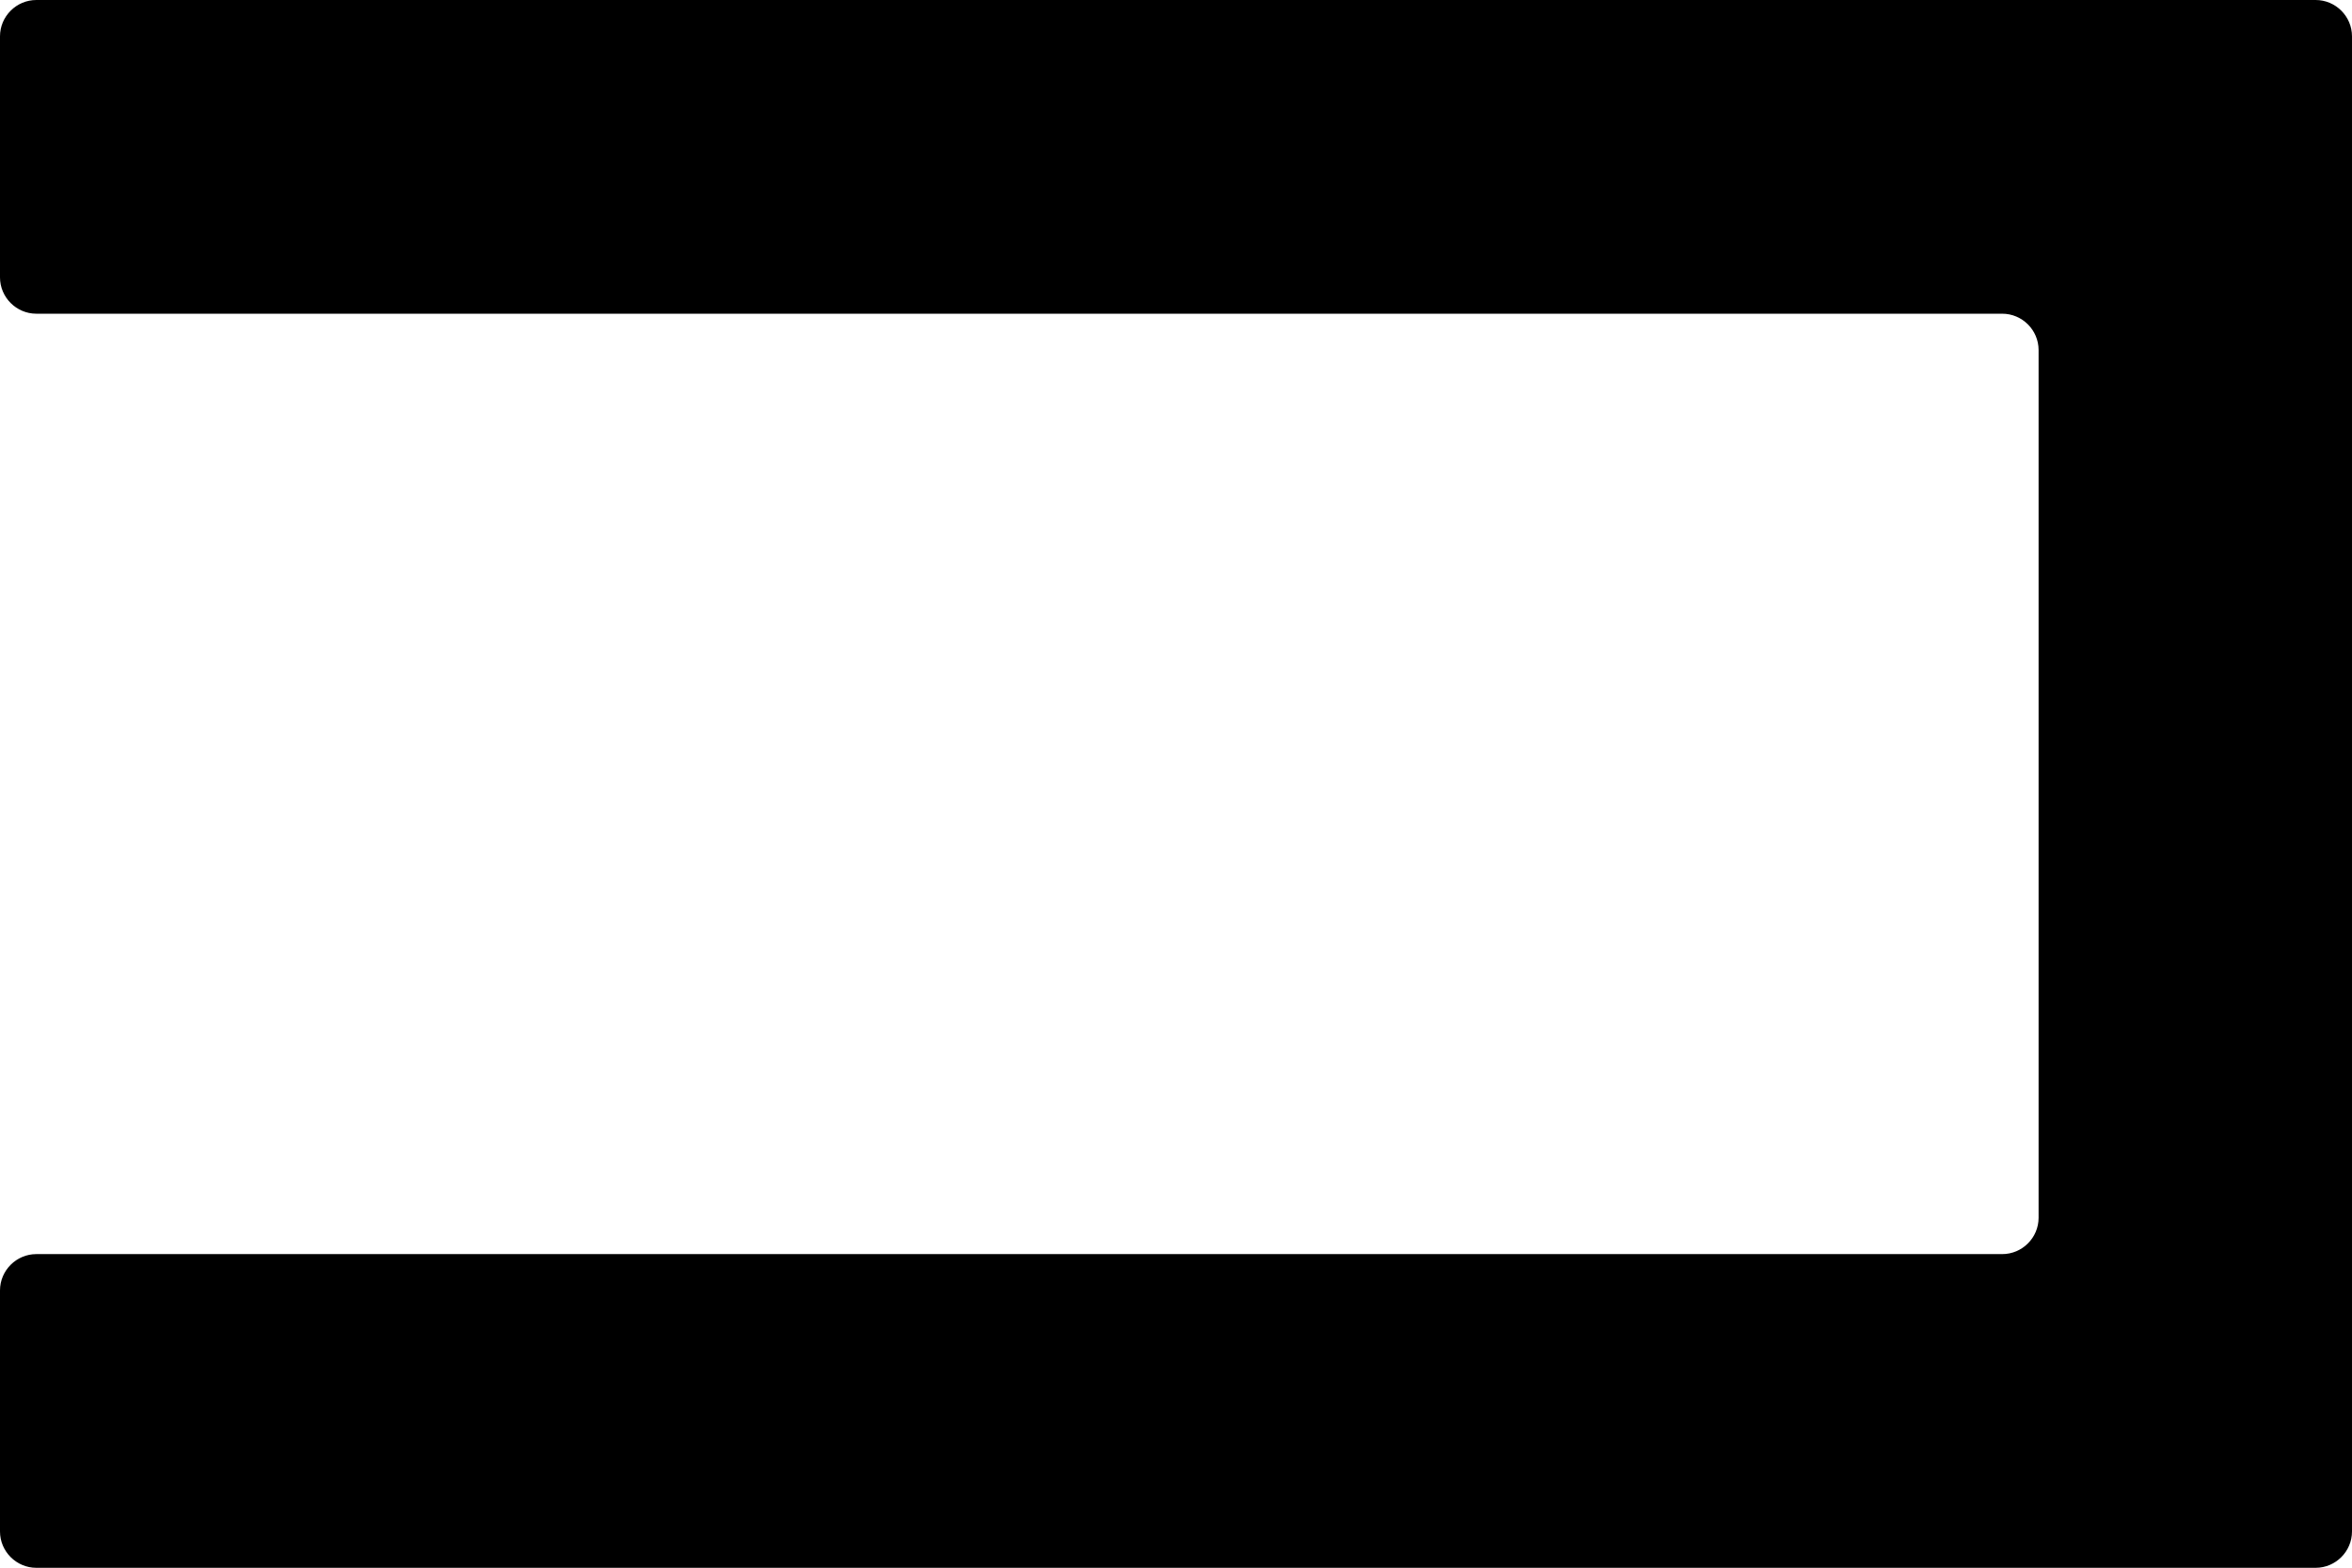<?xml version="1.0" encoding="UTF-8"?>
<svg id="Layer_2" xmlns="http://www.w3.org/2000/svg" viewBox="0 0 64.69 43.13">
  <g id="letters">
    <g id="U_x2B_006B">
      <path id="U_x2B_006B-2" data-name="U_x2B_006B" d="M1,0h62.69c.55,0,1,.45,1,1v41.13c0,.55-.45,1-1,1H1c-.55,0-1-.45-1-1v-6.63c0-.55.45-1,1-1h54.07c.55,0,1-.45,1-1V9.63c0-.55-.45-1-1-1H1c-.55,0-1-.45-1-1V1C0,.45.45,0,1,0Z"/>
    </g>
  </g>
</svg>